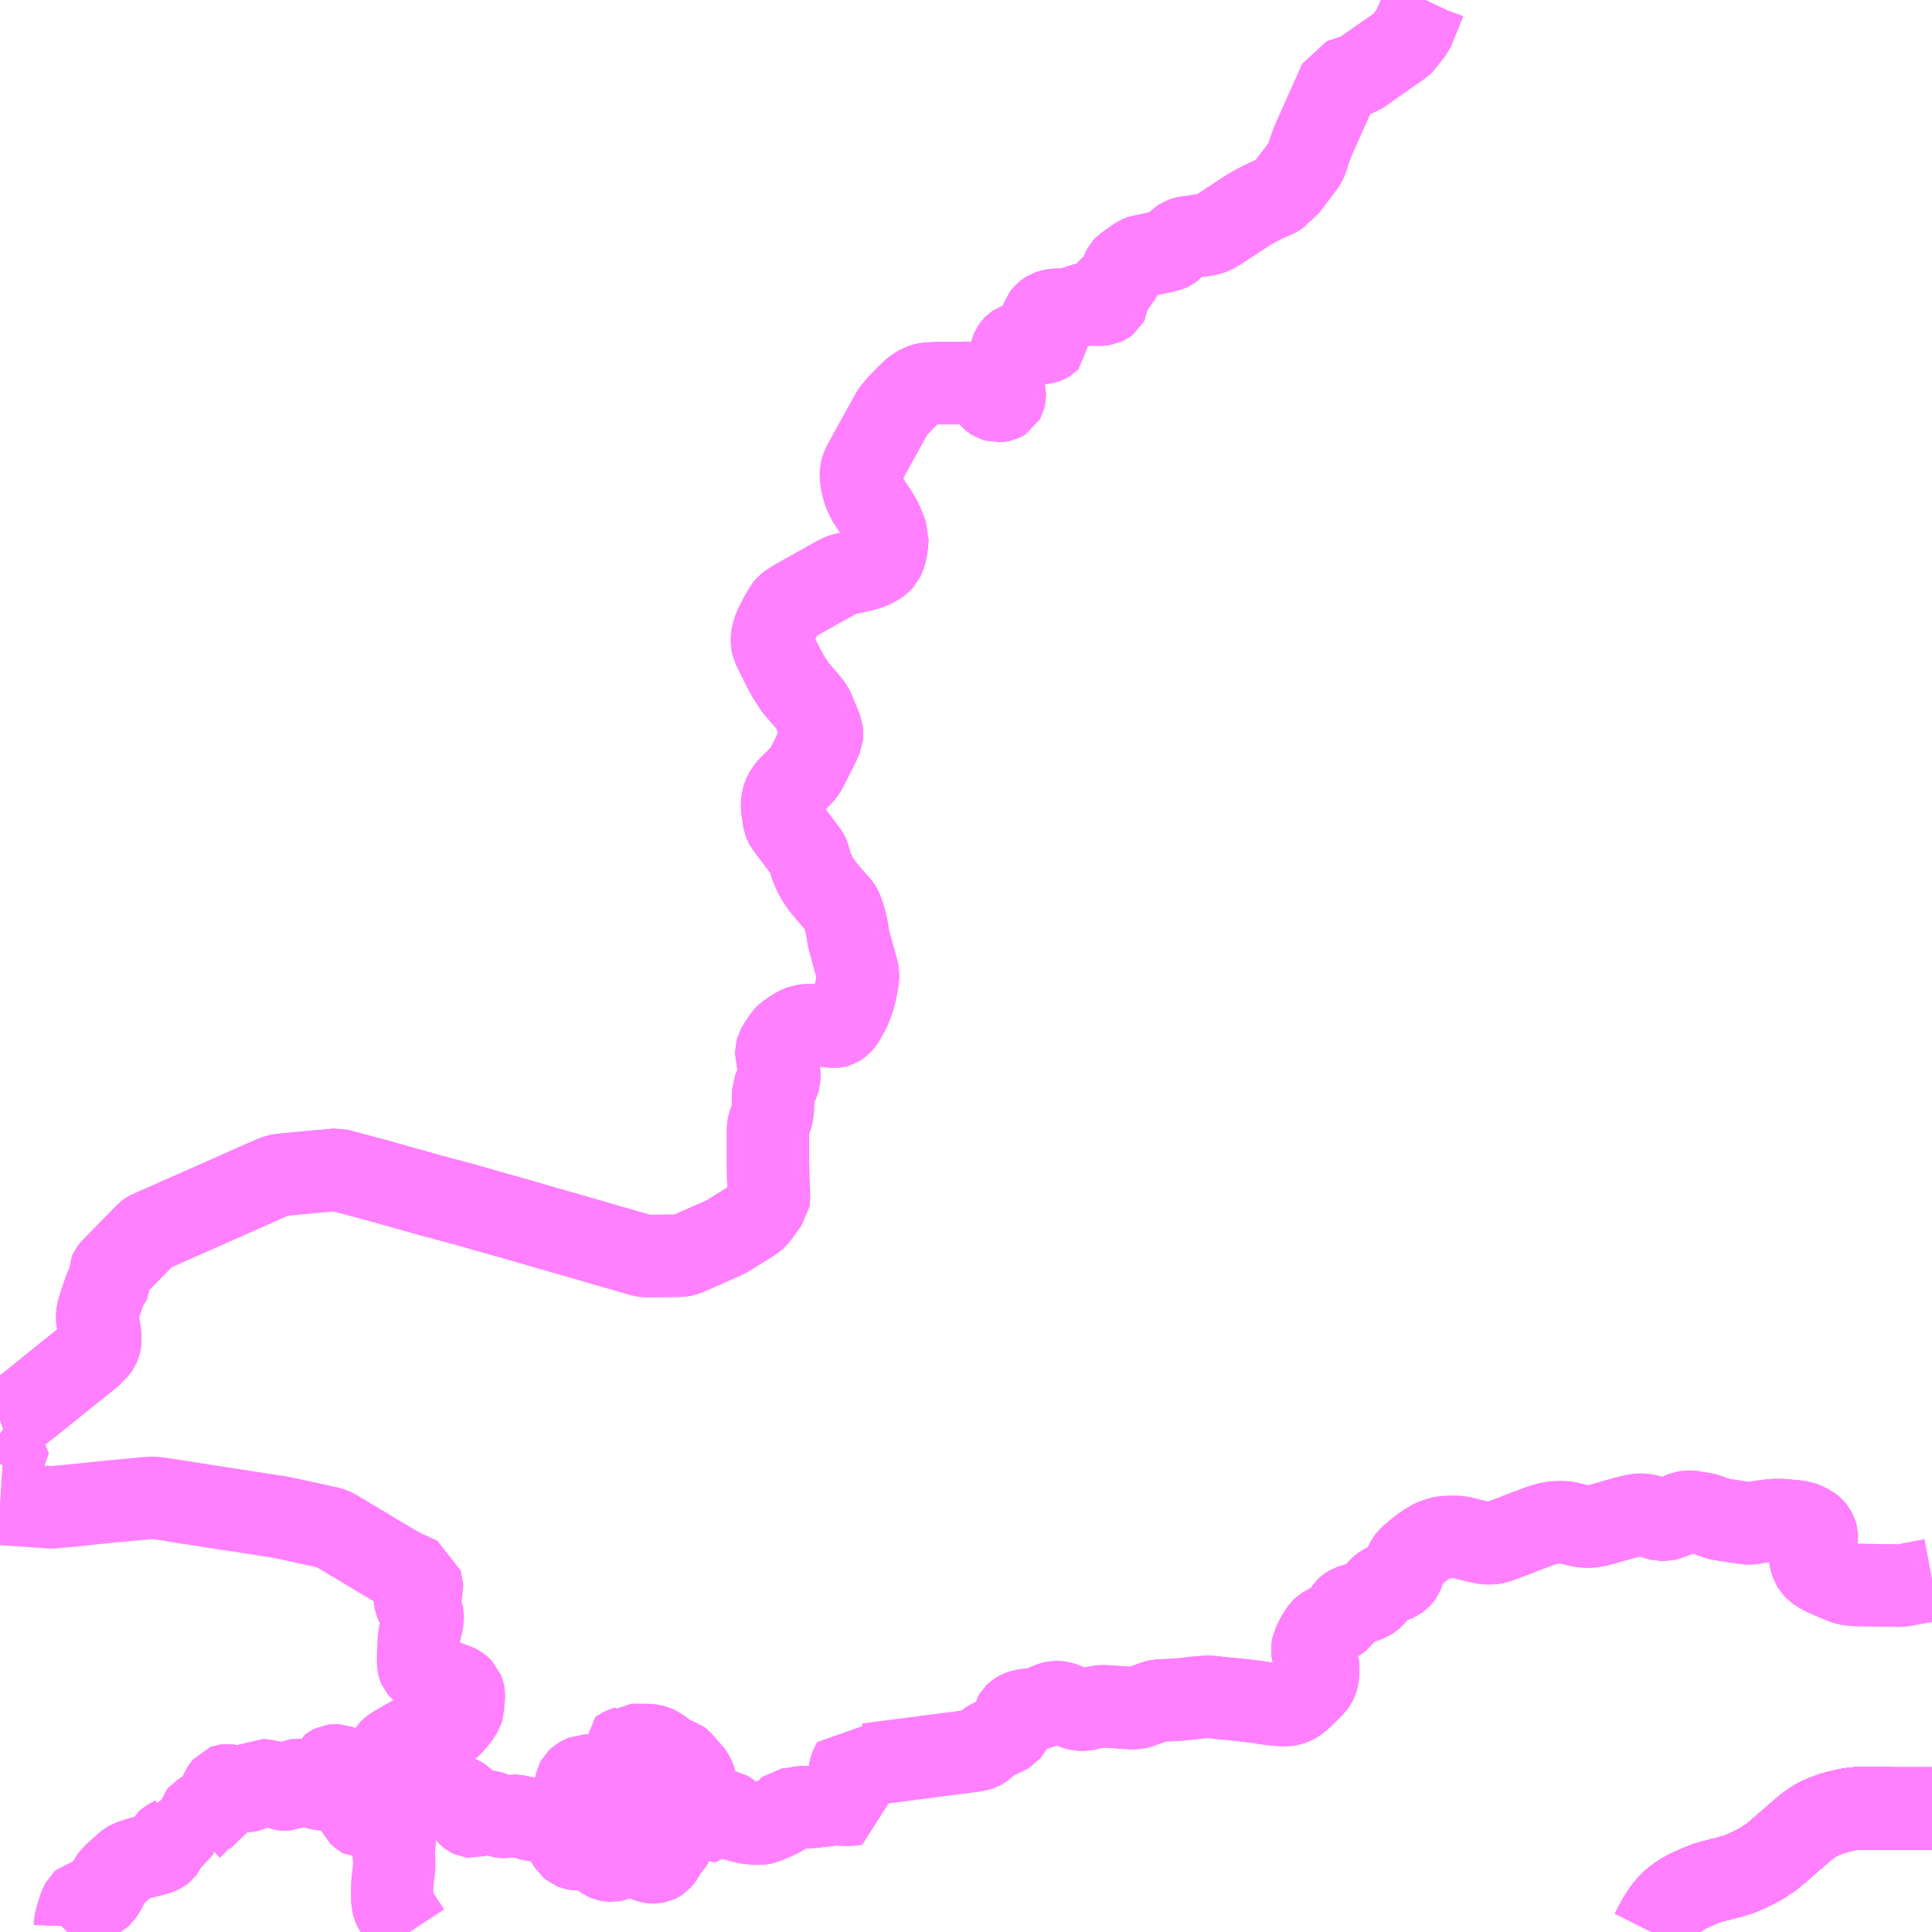 <?xml version="1.0" encoding="UTF-8"?>
<svg  xmlns="http://www.w3.org/2000/svg" xmlns:xlink="http://www.w3.org/1999/xlink" xmlns:go="http://purl.org/svgmap/profile" property="N07_001,N07_002,N07_003,N07_004,N07_005,N07_006,N07_007" viewBox="14203.125 -4394.531 17.578 17.578" go:dataArea="14203.125 -4394.53125 17.578125 17.578125" >
<globalCoordinateSystem srsName="http://purl.org/crs/84" transform="matrix(100.0,0.0,0.0,-100.0,0.0,0.0)" />
<defs>
 <g id="p0" >
  <circle cx="0.0" cy="0.0" r="3" stroke="green" stroke-width="0.75" vector-effect="non-scaling-stroke" />
 </g>
</defs>
<g fill="none" fill-rule="evenodd" stroke="#FF00FF" stroke-width="0.75" opacity="0.5" vector-effect="non-scaling-stroke" stroke-linejoin="bevel" >
<path content="1,JR北海道バス（株）,流氷もんべつ号,4.2,4.2,4.2," xlink:title="1" d="M14218.155,-4376.953L14218.172,-4376.987L14218.218,-4377.071L14218.27,-4377.153L14218.312,-4377.202L14218.364,-4377.25L14218.425,-4377.293L14218.482,-4377.325L14218.554,-4377.357L14218.619,-4377.385L14218.649,-4377.396L14218.695,-4377.41L14218.86,-4377.453L14218.944,-4377.477L14219.044,-4377.52L14219.153,-4377.577L14219.241,-4377.635L14219.33,-4377.71L14219.413,-4377.783L14219.523,-4377.878L14219.564,-4377.913L14219.628,-4377.958L14219.676,-4377.984L14219.706,-4377.998L14219.735,-4378.01L14219.796,-4378.032L14219.861,-4378.05L14219.869,-4378.051L14219.923,-4378.064L14219.955,-4378.07L14219.997,-4378.076L14220.028,-4378.078L14220.393,-4378.076L14220.403,-4378.076L14220.434,-4378.076L14220.703,-4378.076"/>
<path content="1,JR北海道バス（株）,深名線,11.7,9.5,9.5," xlink:title="1" d="M14206.852,-4376.953L14206.812,-4377.014L14206.75,-4377.111L14206.726,-4377.147L14206.711,-4377.173L14206.703,-4377.193L14206.694,-4377.225L14206.693,-4377.288L14206.694,-4377.388L14206.705,-4377.485L14206.712,-4377.553L14206.711,-4377.627L14206.711,-4377.639L14206.704,-4377.669L14206.7,-4377.685L14206.701,-4377.708L14206.703,-4377.717L14206.714,-4377.739L14206.716,-4377.748L14206.715,-4377.789L14206.712,-4377.812L14206.707,-4377.822L14206.698,-4377.83L14206.691,-4377.833L14206.67,-4377.839L14206.653,-4377.844L14206.636,-4377.85L14206.625,-4377.857L14206.616,-4377.874L14206.613,-4377.886L14206.614,-4377.902L14206.622,-4377.915L14206.649,-4377.938L14206.66,-4377.951L14206.668,-4377.967L14206.668,-4377.984L14206.662,-4377.997L14206.649,-4378.014L14206.631,-4378.029L14206.614,-4378.038L14206.604,-4378.041L14206.589,-4378.042L14206.573,-4378.04L14206.553,-4378.036L14206.528,-4378.028L14206.513,-4378.02L14206.481,-4378.005L14206.462,-4377.997L14206.449,-4377.994L14206.434,-4377.993L14206.427,-4377.997L14206.396,-4378.02L14206.384,-4378.031L14206.381,-4378.038L14206.381,-4378.049L14206.388,-4378.064L14206.406,-4378.087L14206.415,-4378.105L14206.417,-4378.126L14206.425,-4378.147L14206.434,-4378.161L14206.444,-4378.171L14206.465,-4378.182L14206.498,-4378.194L14206.507,-4378.201L14206.51,-4378.208L14206.509,-4378.216L14206.5,-4378.229L14206.492,-4378.238L14206.479,-4378.245L14206.464,-4378.248L14206.417,-4378.251L14206.374,-4378.257L14206.362,-4378.261L14206.357,-4378.264L14206.348,-4378.273L14206.345,-4378.282L14206.347,-4378.293L14206.354,-4378.309L14206.362,-4378.319L14206.381,-4378.336L14206.424,-4378.368L14206.473,-4378.406L14206.491,-4378.415L14206.503,-4378.418L14206.551,-4378.432L14206.563,-4378.435L14206.579,-4378.441L14206.586,-4378.446L14206.594,-4378.458L14206.605,-4378.481L14206.646,-4378.565L14206.657,-4378.584L14206.666,-4378.598L14206.678,-4378.61L14206.692,-4378.622L14206.718,-4378.639L14206.835,-4378.706L14206.886,-4378.735L14206.928,-4378.751L14206.959,-4378.761L14206.985,-4378.767L14207.016,-4378.771L14207.089,-4378.777L14207.117,-4378.779L14207.152,-4378.786L14207.17,-4378.792L14207.19,-4378.801L14207.213,-4378.818L14207.242,-4378.846L14207.254,-4378.86L14207.271,-4378.879L14207.293,-4378.907L14207.315,-4378.94L14207.332,-4378.969L14207.338,-4378.988L14207.339,-4379.04L14207.346,-4379.082L14207.346,-4379.113L14207.342,-4379.135L14207.333,-4379.159L14207.324,-4379.168L14207.312,-4379.178L14207.304,-4379.185L14207.297,-4379.19L14207.269,-4379.203L14207.192,-4379.231L14207.14,-4379.253L14207.034,-4379.292L14207.003,-4379.307L14206.972,-4379.325L14206.955,-4379.338L14206.938,-4379.358L14206.933,-4379.37L14206.929,-4379.388L14206.929,-4379.463L14206.936,-4379.614L14206.94,-4379.649L14206.971,-4379.794L14206.971,-4379.831L14206.968,-4379.845L14206.958,-4379.862L14206.931,-4379.9L14206.92,-4379.919L14206.902,-4379.965L14206.9,-4379.975L14206.899,-4379.985L14206.9,-4379.991L14206.902,-4379.996L14206.905,-4379.999L14206.949,-4380.036L14206.964,-4380.05L14206.968,-4380.062L14206.966,-4380.079L14206.949,-4380.172L14206.795,-4380.242L14206.74,-4380.271L14206.541,-4380.389L14206.482,-4380.425L14206.301,-4380.533L14206.203,-4380.592L14206.158,-4380.617L14206.145,-4380.623L14206.114,-4380.632L14205.744,-4380.713L14205.657,-4380.73L14204.932,-4380.842L14204.91,-4380.845L14204.66,-4380.885L14204.596,-4380.895L14204.531,-4380.902L14204.49,-4380.902L14204.449,-4380.899L14204.126,-4380.869L14203.781,-4380.833L14203.693,-4380.825L14203.669,-4380.823L14203.605,-4380.817L14203.589,-4380.817L14203.566,-4380.818L14203.472,-4380.825L14203.37,-4380.832L14203.125,-4380.848M14203.125,-4381.213L14203.135,-4381.228L14203.168,-4381.302L14203.216,-4381.435L14203.178,-4381.453L14203.125,-4381.487M14203.125,-4381.61L14203.142,-4381.616L14203.3,-4381.682L14203.312,-4381.689L14203.384,-4381.744L14203.393,-4381.751L14203.454,-4381.8L14203.779,-4382.062L14203.904,-4382.162L14203.962,-4382.211L14204.01,-4382.26L14204.02,-4382.274L14204.032,-4382.302L14204.036,-4382.319L14204.038,-4382.34L14204.036,-4382.388L14204.029,-4382.437L14204.012,-4382.511L14204.009,-4382.544L14204.011,-4382.573L14204.014,-4382.594L14204.028,-4382.646L14204.082,-4382.804L14204.091,-4382.824L14204.121,-4382.869L14204.129,-4382.885L14204.129,-4382.899L14204.121,-4382.921L14204.121,-4382.935L14204.121,-4382.949L14204.128,-4382.964L14204.149,-4382.99L14204.437,-4383.283L14204.461,-4383.307L14204.472,-4383.316L14204.482,-4383.322L14205.048,-4383.572L14205.613,-4383.823L14205.654,-4383.836L14205.693,-4383.843L14205.979,-4383.87L14206.195,-4383.889L14206.556,-4383.792L14206.891,-4383.698L14207.025,-4383.66L14207.354,-4383.572L14207.574,-4383.509L14207.815,-4383.441L14207.916,-4383.412L14208.384,-4383.277L14208.865,-4383.138L14208.923,-4383.122L14208.976,-4383.106L14209.004,-4383.103L14209.307,-4383.106L14209.327,-4383.108L14209.351,-4383.112L14209.38,-4383.123L14209.639,-4383.237L14209.719,-4383.273L14209.74,-4383.284L14209.8,-4383.321L14209.956,-4383.418L14209.994,-4383.444L14210.003,-4383.452L14210.026,-4383.481L14210.091,-4383.572L14210.119,-4383.608L14210.12,-4383.615L14210.12,-4383.682L14210.115,-4383.8L14210.112,-4383.958L14210.112,-4384.265L14210.121,-4384.304L14210.141,-4384.36L14210.153,-4384.41L14210.158,-4384.458L14210.158,-4384.533L14210.159,-4384.602L14210.17,-4384.627L14210.18,-4384.644L14210.204,-4384.684L14210.21,-4384.696L14210.215,-4384.713L14210.216,-4384.746L14210.198,-4384.907L14210.189,-4384.936L14210.189,-4384.964L14210.196,-4384.99L14210.221,-4385.033L14210.266,-4385.098L14210.28,-4385.113L14210.332,-4385.15L14210.391,-4385.184L14210.427,-4385.198L14210.468,-4385.203L14210.519,-4385.203L14210.596,-4385.202L14210.638,-4385.198L14210.688,-4385.192L14210.713,-4385.19L14210.734,-4385.192L14210.744,-4385.195L14210.754,-4385.201L14210.765,-4385.21L14210.774,-4385.218L14210.784,-4385.228L14210.796,-4385.244L14210.81,-4385.266L14210.835,-4385.312L14210.855,-4385.35L14210.873,-4385.392L14210.895,-4385.457L14210.908,-4385.504L14210.918,-4385.555L14210.918,-4385.562L14210.923,-4385.584L14210.931,-4385.633L14210.932,-4385.672L14210.927,-4385.696L14210.858,-4385.943L14210.852,-4385.968L14210.841,-4386.014L14210.834,-4386.067L14210.817,-4386.148L14210.792,-4386.229L14210.78,-4386.258L14210.77,-4386.277L14210.756,-4386.295L14210.703,-4386.354L14210.652,-4386.414L14210.612,-4386.463L14210.583,-4386.503L14210.558,-4386.542L14210.537,-4386.582L14210.511,-4386.638L14210.496,-4386.682L14210.492,-4386.703L14210.487,-4386.732L14210.481,-4386.745L14210.47,-4386.765L14210.449,-4386.794L14210.305,-4386.984L14210.276,-4387.024L14210.266,-4387.042L14210.26,-4387.057L14210.251,-4387.114L14210.242,-4387.175L14210.241,-4387.221L14210.247,-4387.262L14210.256,-4387.291L14210.279,-4387.336L14210.31,-4387.372L14210.405,-4387.466L14210.433,-4387.496L14210.46,-4387.536L14210.471,-4387.558L14210.566,-4387.747L14210.603,-4387.829L14210.605,-4387.853L14210.6,-4387.887L14210.581,-4387.936L14210.521,-4388.081L14210.502,-4388.111L14210.462,-4388.16L14210.366,-4388.271L14210.355,-4388.286L14210.292,-4388.384L14210.237,-4388.489L14210.194,-4388.576L14210.156,-4388.653L14210.149,-4388.688L14210.149,-4388.722L14210.152,-4388.746L14210.164,-4388.793L14210.174,-4388.82L14210.195,-4388.861L14210.226,-4388.922L14210.27,-4388.998L14210.288,-4389.02L14210.303,-4389.031L14210.36,-4389.067L14210.454,-4389.12L14210.746,-4389.283L14210.773,-4389.296L14210.796,-4389.305L14210.83,-4389.313L14210.924,-4389.332L14210.994,-4389.349L14211.029,-4389.359L14211.07,-4389.377L14211.108,-4389.398L14211.135,-4389.417L14211.156,-4389.439L14211.168,-4389.465L14211.186,-4389.52L14211.195,-4389.589L14211.2,-4389.647L14211.183,-4389.689L14211.15,-4389.776L14211.106,-4389.854L14211.029,-4389.97L14211.007,-4390.011L14210.987,-4390.059L14210.973,-4390.11L14210.964,-4390.153L14210.958,-4390.198L14210.959,-4390.235L14210.967,-4390.266L14210.979,-4390.298L14211.154,-4390.615L14211.241,-4390.772L14211.272,-4390.814L14211.323,-4390.87L14211.373,-4390.921L14211.43,-4390.976L14211.454,-4390.996L14211.491,-4391.018L14211.529,-4391.033L14211.561,-4391.04L14211.602,-4391.043L14211.676,-4391.045L14211.953,-4391.045L14211.988,-4391.04L14212.02,-4391.028L14212.044,-4391.012L14212.079,-4390.983L14212.12,-4390.938L14212.147,-4390.907L14212.156,-4390.9L14212.174,-4390.889L14212.198,-4390.882L14212.221,-4390.884L14212.236,-4390.887L14212.249,-4390.893L14212.257,-4390.898L14212.262,-4390.907L14212.266,-4390.924L14212.266,-4390.952L14212.257,-4390.994L14212.248,-4391.028L14212.248,-4391.054L14212.267,-4391.123L14212.279,-4391.168L14212.309,-4391.273L14212.33,-4391.343L14212.337,-4391.36L14212.347,-4391.375L14212.358,-4391.386L14212.367,-4391.392L14212.385,-4391.399L14212.409,-4391.405L14212.434,-4391.412L14212.447,-4391.415L14212.473,-4391.419L14212.504,-4391.419L14212.524,-4391.416L14212.566,-4391.412L14212.615,-4391.411L14212.633,-4391.414L14212.649,-4391.42L14212.661,-4391.427L14212.671,-4391.437L14212.671,-4391.455L14212.665,-4391.471L14212.651,-4391.495L14212.641,-4391.507L14212.617,-4391.547L14212.605,-4391.574L14212.6,-4391.593L14212.6,-4391.624L14212.605,-4391.641L14212.63,-4391.672L14212.647,-4391.686L14212.665,-4391.697L14212.688,-4391.705L14212.704,-4391.709L14212.728,-4391.712L14212.784,-4391.713L14212.818,-4391.715L14212.844,-4391.719L14212.873,-4391.725L14212.903,-4391.734L14212.957,-4391.752L14212.991,-4391.763L14213.009,-4391.766L14213.042,-4391.766L14213.063,-4391.763L14213.091,-4391.76L14213.15,-4391.76L14213.167,-4391.762L14213.188,-4391.772L14213.201,-4391.782L14213.208,-4391.795L14213.209,-4391.817L14213.204,-4391.841L14213.203,-4391.873L14213.207,-4391.89L14213.22,-4391.904L14213.273,-4391.949L14213.3,-4391.976L14213.315,-4392.008L14213.339,-4392.074L14213.349,-4392.092L14213.363,-4392.107L14213.48,-4392.19L14213.493,-4392.195L14213.508,-4392.2L14213.546,-4392.208L14213.611,-4392.221L14213.674,-4392.234L14213.762,-4392.255L14213.775,-4392.261L14213.79,-4392.272L14213.824,-4392.308L14213.831,-4392.317L14213.858,-4392.344L14213.88,-4392.359L14213.9,-4392.366L14213.93,-4392.373L14213.961,-4392.376L14214.035,-4392.387L14214.073,-4392.391L14214.122,-4392.4L14214.154,-4392.411L14214.182,-4392.425L14214.225,-4392.451L14214.32,-4392.514L14214.323,-4392.515L14214.452,-4392.6L14214.509,-4392.636L14214.576,-4392.672L14214.594,-4392.681L14214.606,-4392.688L14214.634,-4392.701L14214.683,-4392.724L14214.706,-4392.733L14214.728,-4392.743L14214.754,-4392.758L14214.779,-4392.776L14214.791,-4392.797L14214.831,-4392.825L14214.856,-4392.859L14214.873,-4392.881L14214.983,-4393.026L14215.003,-4393.057L14215.012,-4393.077L14215.018,-4393.093L14215.035,-4393.15L14215.052,-4393.198L14215.067,-4393.239L14215.079,-4393.266L14215.133,-4393.387L14215.165,-4393.458L14215.166,-4393.463L14215.183,-4393.5L14215.265,-4393.682L14215.28,-4393.715L14215.317,-4393.8L14215.376,-4393.82L14215.393,-4393.825L14215.485,-4393.856L14215.497,-4393.86L14215.512,-4393.87L14215.533,-4393.886L14215.776,-4394.056L14215.878,-4394.127L14215.885,-4394.134L14215.906,-4394.161L14215.978,-4394.252L14215.992,-4394.283L14216.004,-4394.315L14216.021,-4394.355L14216.026,-4394.366L14216.057,-4394.444L14216.065,-4394.462L14216.067,-4394.468L14216.069,-4394.471L14216.085,-4394.514L14216.093,-4394.531"/>
<path content="1,JR北海道バス（株）,高速あさひかわ号,4.5,4.5,4.5," xlink:title="1" d="M14218.155,-4376.953L14218.172,-4376.987L14218.218,-4377.071L14218.27,-4377.153L14218.312,-4377.202L14218.364,-4377.25L14218.425,-4377.293L14218.482,-4377.325L14218.554,-4377.357L14218.619,-4377.385L14218.649,-4377.396L14218.695,-4377.41L14218.86,-4377.453L14218.944,-4377.477L14219.044,-4377.52L14219.153,-4377.577L14219.241,-4377.635L14219.33,-4377.71L14219.413,-4377.783L14219.523,-4377.878L14219.564,-4377.913L14219.628,-4377.958L14219.676,-4377.984L14219.706,-4377.998L14219.735,-4378.01L14219.796,-4378.032L14219.861,-4378.05L14219.869,-4378.051L14219.923,-4378.064L14219.955,-4378.07L14219.997,-4378.076L14220.028,-4378.078L14220.393,-4378.076L14220.403,-4378.076L14220.434,-4378.076L14220.703,-4378.076"/>
<path content="1,北海道中央バス（株）,イーグルライナー,2.0,2.0,2.0," xlink:title="1" d="M14218.155,-4376.953L14218.172,-4376.987L14218.218,-4377.071L14218.27,-4377.153L14218.312,-4377.202L14218.364,-4377.25L14218.425,-4377.293L14218.482,-4377.325L14218.554,-4377.357L14218.619,-4377.385L14218.649,-4377.396L14218.695,-4377.41L14218.86,-4377.453L14218.944,-4377.477L14219.044,-4377.52L14219.153,-4377.577L14219.241,-4377.635L14219.33,-4377.71L14219.413,-4377.783L14219.523,-4377.878L14219.564,-4377.913L14219.628,-4377.958L14219.676,-4377.984L14219.706,-4377.998L14219.735,-4378.01L14219.796,-4378.032L14219.861,-4378.05L14219.869,-4378.051L14219.923,-4378.064L14219.955,-4378.07L14219.997,-4378.076L14220.028,-4378.078L14220.393,-4378.076L14220.403,-4378.076L14220.434,-4378.076L14220.703,-4378.076"/>
<path content="1,北海道中央バス（株）,ドリーミントオホーツク号,10.0,10.0,10.0," xlink:title="1" d="M14218.155,-4376.953L14218.172,-4376.987L14218.218,-4377.071L14218.27,-4377.153L14218.312,-4377.202L14218.364,-4377.25L14218.425,-4377.293L14218.482,-4377.325L14218.554,-4377.357L14218.619,-4377.385L14218.649,-4377.396L14218.695,-4377.41L14218.86,-4377.453L14218.944,-4377.477L14219.044,-4377.52L14219.153,-4377.577L14219.241,-4377.635L14219.33,-4377.71L14219.413,-4377.783L14219.523,-4377.878L14219.564,-4377.913L14219.628,-4377.958L14219.676,-4377.984L14219.706,-4377.998L14219.735,-4378.01L14219.796,-4378.032L14219.861,-4378.05L14219.869,-4378.051L14219.923,-4378.064L14219.955,-4378.07L14219.997,-4378.076L14220.028,-4378.078L14220.393,-4378.076L14220.403,-4378.076L14220.434,-4378.076L14220.703,-4378.076"/>
<path content="1,北海道中央バス（株）,高速あさひかわ号,37.0,37.0,37.0," xlink:title="1" d="M14218.155,-4376.953L14218.172,-4376.987L14218.218,-4377.071L14218.27,-4377.153L14218.312,-4377.202L14218.364,-4377.25L14218.425,-4377.293L14218.482,-4377.325L14218.554,-4377.357L14218.619,-4377.385L14218.649,-4377.396L14218.695,-4377.41L14218.86,-4377.453L14218.944,-4377.477L14219.044,-4377.52L14219.153,-4377.577L14219.241,-4377.635L14219.33,-4377.71L14219.413,-4377.783L14219.523,-4377.878L14219.564,-4377.913L14219.628,-4377.958L14219.676,-4377.984L14219.706,-4377.998L14219.735,-4378.01L14219.796,-4378.032L14219.861,-4378.05L14219.869,-4378.051L14219.923,-4378.064L14219.955,-4378.07L14219.997,-4378.076L14220.028,-4378.078L14220.393,-4378.076L14220.403,-4378.076L14220.434,-4378.076L14220.703,-4378.076"/>
<path content="1,北海道中央バス（株）,高速えんがる号,4.0,4.0,4.0," xlink:title="1" d="M14220.703,-4378.076L14220.434,-4378.076L14220.403,-4378.076L14220.393,-4378.076L14220.028,-4378.078L14219.997,-4378.076L14219.955,-4378.07L14219.923,-4378.064L14219.869,-4378.051L14219.861,-4378.05L14219.796,-4378.032L14219.735,-4378.01L14219.706,-4377.998L14219.676,-4377.984L14219.628,-4377.958L14219.564,-4377.913L14219.523,-4377.878L14219.413,-4377.783L14219.33,-4377.71L14219.241,-4377.635L14219.153,-4377.577L14219.044,-4377.52L14218.944,-4377.477L14218.86,-4377.453L14218.695,-4377.41L14218.649,-4377.396L14218.619,-4377.385L14218.554,-4377.357L14218.482,-4377.325L14218.425,-4377.293L14218.364,-4377.25L14218.312,-4377.202L14218.27,-4377.153L14218.218,-4377.071L14218.172,-4376.987L14218.155,-4376.953"/>
<path content="1,北海道中央バス（株）,高速なよろ号,4.0,5.0,5.0," xlink:title="1" d="M14218.155,-4376.953L14218.172,-4376.987L14218.218,-4377.071L14218.27,-4377.153L14218.312,-4377.202L14218.364,-4377.25L14218.425,-4377.293L14218.482,-4377.325L14218.554,-4377.357L14218.619,-4377.385L14218.649,-4377.396L14218.695,-4377.41L14218.86,-4377.453L14218.944,-4377.477L14219.044,-4377.52L14219.153,-4377.577L14219.241,-4377.635L14219.33,-4377.71L14219.413,-4377.783L14219.523,-4377.878L14219.564,-4377.913L14219.628,-4377.958L14219.676,-4377.984L14219.706,-4377.998L14219.735,-4378.01L14219.796,-4378.032L14219.861,-4378.05L14219.869,-4378.051L14219.923,-4378.064L14219.955,-4378.07L14219.997,-4378.076L14220.028,-4378.078L14220.393,-4378.076L14220.403,-4378.076L14220.434,-4378.076L14220.703,-4378.076"/>
<path content="1,北海道北見バス（株）,えんがる号,3.5,3.5,3.5," xlink:title="1" d="M14220.703,-4378.076L14220.434,-4378.076L14220.403,-4378.076L14220.393,-4378.076L14220.028,-4378.078L14219.997,-4378.076L14219.955,-4378.07L14219.923,-4378.064L14219.869,-4378.051L14219.861,-4378.05L14219.796,-4378.032L14219.735,-4378.01L14219.706,-4377.998L14219.676,-4377.984L14219.628,-4377.958L14219.564,-4377.913L14219.523,-4377.878L14219.413,-4377.783L14219.33,-4377.71L14219.241,-4377.635L14219.153,-4377.577L14219.044,-4377.52L14218.944,-4377.477L14218.86,-4377.453L14218.695,-4377.41L14218.649,-4377.396L14218.619,-4377.385L14218.554,-4377.357L14218.482,-4377.325L14218.425,-4377.293L14218.364,-4377.25L14218.312,-4377.202L14218.27,-4377.153L14218.218,-4377.071L14218.172,-4376.987L14218.155,-4376.953"/>
<path content="1,北海道北見バス（株）,ドリーミントオホーツク号,5.0,5.0,5.0," xlink:title="1" d="M14218.155,-4376.953L14218.172,-4376.987L14218.218,-4377.071L14218.27,-4377.153L14218.312,-4377.202L14218.364,-4377.25L14218.425,-4377.293L14218.482,-4377.325L14218.554,-4377.357L14218.619,-4377.385L14218.649,-4377.396L14218.695,-4377.41L14218.86,-4377.453L14218.944,-4377.477L14219.044,-4377.52L14219.153,-4377.577L14219.241,-4377.635L14219.33,-4377.71L14219.413,-4377.783L14219.523,-4377.878L14219.564,-4377.913L14219.628,-4377.958L14219.676,-4377.984L14219.706,-4377.998L14219.735,-4378.01L14219.796,-4378.032L14219.861,-4378.05L14219.869,-4378.051L14219.923,-4378.064L14219.955,-4378.07L14219.997,-4378.076L14220.028,-4378.078L14220.393,-4378.076L14220.403,-4378.076L14220.434,-4378.076L14220.703,-4378.076"/>
<path content="1,北海道北見バス（株）,高速えんがる号,3.0,3.0,3.0," xlink:title="1" d="M14218.155,-4376.953L14218.172,-4376.987L14218.218,-4377.071L14218.27,-4377.153L14218.312,-4377.202L14218.364,-4377.25L14218.425,-4377.293L14218.482,-4377.325L14218.554,-4377.357L14218.619,-4377.385L14218.649,-4377.396L14218.695,-4377.41L14218.86,-4377.453L14218.944,-4377.477L14219.044,-4377.52L14219.153,-4377.577L14219.241,-4377.635L14219.33,-4377.71L14219.413,-4377.783L14219.523,-4377.878L14219.564,-4377.913L14219.628,-4377.958L14219.676,-4377.984L14219.706,-4377.998L14219.735,-4378.01L14219.796,-4378.032L14219.861,-4378.05L14219.869,-4378.051L14219.923,-4378.064L14219.955,-4378.07L14219.997,-4378.076L14220.028,-4378.078L14220.393,-4378.076L14220.403,-4378.076L14220.434,-4378.076L14220.703,-4378.076"/>
<path content="1,北紋バス（株）,流氷もんべつ号,2.1,2.1,2.1," xlink:title="1" d="M14218.155,-4376.953L14218.172,-4376.987L14218.218,-4377.071L14218.27,-4377.153L14218.312,-4377.202L14218.364,-4377.25L14218.425,-4377.293L14218.482,-4377.325L14218.554,-4377.357L14218.619,-4377.385L14218.649,-4377.396L14218.695,-4377.41L14218.86,-4377.453L14218.944,-4377.477L14219.044,-4377.52L14219.153,-4377.577L14219.241,-4377.635L14219.33,-4377.71L14219.413,-4377.783L14219.523,-4377.878L14219.564,-4377.913L14219.628,-4377.958L14219.676,-4377.984L14219.706,-4377.998L14219.735,-4378.01L14219.796,-4378.032L14219.861,-4378.05L14219.869,-4378.051L14219.923,-4378.064L14219.955,-4378.07L14219.997,-4378.076L14220.028,-4378.078L14220.393,-4378.076L14220.403,-4378.076L14220.434,-4378.076L14220.703,-4378.076"/>
<path content="1,宗谷バス（株）,特急えさし号,2.0,2.0,2.0," xlink:title="1" d="M14220.703,-4378.076L14220.434,-4378.076L14220.403,-4378.076L14220.393,-4378.076L14220.028,-4378.078L14219.997,-4378.076L14219.955,-4378.07L14219.923,-4378.064L14219.869,-4378.051L14219.861,-4378.05L14219.796,-4378.032L14219.735,-4378.01L14219.706,-4377.998L14219.676,-4377.984L14219.628,-4377.958L14219.564,-4377.913L14219.523,-4377.878L14219.413,-4377.783L14219.33,-4377.71L14219.241,-4377.635L14219.153,-4377.577L14219.044,-4377.52L14218.944,-4377.477L14218.86,-4377.453L14218.695,-4377.41L14218.649,-4377.396L14218.619,-4377.385L14218.554,-4377.357L14218.482,-4377.325L14218.425,-4377.293L14218.364,-4377.25L14218.312,-4377.202L14218.27,-4377.153L14218.218,-4377.071L14218.172,-4376.987L14218.155,-4376.953"/>
<path content="1,宗谷バス（株）,特急はまなす号,2.3,2.3,2.3," xlink:title="1" d="M14220.703,-4378.076L14220.434,-4378.076L14220.403,-4378.076L14220.393,-4378.076L14220.028,-4378.078L14219.997,-4378.076L14219.955,-4378.07L14219.923,-4378.064L14219.869,-4378.051L14219.861,-4378.05L14219.796,-4378.032L14219.735,-4378.01L14219.706,-4377.998L14219.676,-4377.984L14219.628,-4377.958L14219.564,-4377.913L14219.523,-4377.878L14219.413,-4377.783L14219.33,-4377.71L14219.241,-4377.635L14219.153,-4377.577L14219.044,-4377.52L14218.944,-4377.477L14218.86,-4377.453L14218.695,-4377.41L14218.649,-4377.396L14218.619,-4377.385L14218.554,-4377.357L14218.482,-4377.325L14218.425,-4377.293L14218.364,-4377.25L14218.312,-4377.202L14218.27,-4377.153L14218.218,-4377.071L14218.172,-4376.987L14218.155,-4376.953"/>
<path content="1,宗谷バス（株）,都市間バス,3.0,3.0,3.0," xlink:title="1" d="M14218.155,-4376.953L14218.172,-4376.987L14218.218,-4377.071L14218.27,-4377.153L14218.312,-4377.202L14218.364,-4377.25L14218.425,-4377.293L14218.482,-4377.325L14218.554,-4377.357L14218.619,-4377.385L14218.649,-4377.396L14218.695,-4377.41L14218.86,-4377.453L14218.944,-4377.477L14219.044,-4377.52L14219.153,-4377.577L14219.241,-4377.635L14219.33,-4377.71L14219.413,-4377.783L14219.523,-4377.878L14219.564,-4377.913L14219.628,-4377.958L14219.676,-4377.984L14219.706,-4377.998L14219.735,-4378.01L14219.796,-4378.032L14219.861,-4378.05L14219.869,-4378.051L14219.923,-4378.064L14219.955,-4378.07L14219.997,-4378.076L14220.028,-4378.078L14220.393,-4378.076L14220.403,-4378.076L14220.434,-4378.076L14220.703,-4378.076"/>
<path content="1,宗谷バス（株）,鬼志別～音威子府～旭川・札幌,1.0,1.0,1.0," xlink:title="1" d="M14218.155,-4376.953L14218.172,-4376.987L14218.218,-4377.071L14218.27,-4377.153L14218.312,-4377.202L14218.364,-4377.25L14218.425,-4377.293L14218.482,-4377.325L14218.554,-4377.357L14218.619,-4377.385L14218.649,-4377.396L14218.695,-4377.41L14218.86,-4377.453L14218.944,-4377.477L14219.044,-4377.52L14219.153,-4377.577L14219.241,-4377.635L14219.33,-4377.71L14219.413,-4377.783L14219.523,-4377.878L14219.564,-4377.913L14219.628,-4377.958L14219.676,-4377.984L14219.706,-4377.998L14219.735,-4378.01L14219.796,-4378.032L14219.861,-4378.05L14219.869,-4378.051L14219.923,-4378.064L14219.955,-4378.07L14219.997,-4378.076L14220.028,-4378.078L14220.393,-4378.076L14220.403,-4378.076L14220.434,-4378.076L14220.703,-4378.076"/>
<path content="1,斜里バス（株）,高速バス　イーグルライナー,2.0,2.0,2.0," xlink:title="1" d="M14220.703,-4378.076L14220.434,-4378.076L14220.403,-4378.076L14220.393,-4378.076L14220.028,-4378.078L14219.997,-4378.076L14219.955,-4378.07L14219.923,-4378.064L14219.869,-4378.051L14219.861,-4378.05L14219.796,-4378.032L14219.735,-4378.01L14219.706,-4377.998L14219.676,-4377.984L14219.628,-4377.958L14219.564,-4377.913L14219.523,-4377.878L14219.413,-4377.783L14219.33,-4377.71L14219.241,-4377.635L14219.153,-4377.577L14219.044,-4377.52L14218.944,-4377.477L14218.86,-4377.453L14218.695,-4377.41L14218.649,-4377.396L14218.619,-4377.385L14218.554,-4377.357L14218.482,-4377.325L14218.425,-4377.293L14218.364,-4377.25L14218.312,-4377.202L14218.27,-4377.153L14218.218,-4377.071L14218.172,-4376.987L14218.155,-4376.953"/>
<path content="1,空知中央バス,多度志線・深川市内線,12.4,9.5,9.5," xlink:title="1" d="M14203.125,-4381.213L14203.135,-4381.228L14203.168,-4381.302L14203.216,-4381.435L14203.178,-4381.453"/>
<path content="1,網走バス（株）,ドリーミントオホーツク号,10.0,10.0,10.0," xlink:title="1" d="M14218.155,-4376.953L14218.172,-4376.987L14218.218,-4377.071L14218.27,-4377.153L14218.312,-4377.202L14218.364,-4377.25L14218.425,-4377.293L14218.482,-4377.325L14218.554,-4377.357L14218.619,-4377.385L14218.649,-4377.396L14218.695,-4377.41L14218.86,-4377.453L14218.944,-4377.477L14219.044,-4377.52L14219.153,-4377.577L14219.241,-4377.635L14219.33,-4377.71L14219.413,-4377.783L14219.523,-4377.878L14219.564,-4377.913L14219.628,-4377.958L14219.676,-4377.984L14219.706,-4377.998L14219.735,-4378.01L14219.796,-4378.032L14219.861,-4378.05L14219.869,-4378.051L14219.923,-4378.064L14219.955,-4378.07L14219.997,-4378.076L14220.028,-4378.078L14220.393,-4378.076L14220.403,-4378.076L14220.434,-4378.076L14220.703,-4378.076"/>
<path content="1,道北バス（株）,旭川・枝幸線,1.0,1.0,1.0," xlink:title="1" d="M14203.739,-4376.953L14203.739,-4376.953L14203.746,-4376.96L14203.764,-4376.972L14203.795,-4376.983L14203.802,-4376.987L14203.805,-4376.993L14203.807,-4377.003L14203.808,-4377.029L14203.821,-4377.085L14203.83,-4377.115L14203.852,-4377.181L14203.855,-4377.189L14203.859,-4377.197L14203.861,-4377.202L14203.875,-4377.228L14203.884,-4377.236L14203.898,-4377.239L14203.937,-4377.247L14203.989,-4377.258L14204.013,-4377.266L14204.035,-4377.278L14204.048,-4377.29L14204.067,-4377.317L14204.086,-4377.35L14204.087,-4377.354L14204.092,-4377.361L14204.094,-4377.365L14204.126,-4377.427L14204.151,-4377.462L14204.162,-4377.472L14204.185,-4377.493L14204.196,-4377.503L14204.226,-4377.529L14204.272,-4377.571L14204.286,-4377.582L14204.309,-4377.596L14204.367,-4377.616L14204.39,-4377.623L14204.503,-4377.651L14204.561,-4377.667L14204.595,-4377.681L14204.609,-4377.692L14204.617,-4377.703L14204.62,-4377.713L14204.625,-4377.721L14204.634,-4377.761L14204.64,-4377.773L14204.65,-4377.782L14204.689,-4377.804L14204.712,-4377.816L14204.729,-4377.826L14204.731,-4377.83L14204.731,-4377.861L14204.733,-4377.866L14204.772,-4377.868L14204.807,-4377.868L14204.823,-4377.869L14204.837,-4377.868L14204.856,-4377.863L14204.869,-4377.856L14204.878,-4377.848L14204.876,-4377.86L14204.865,-4377.891L14204.866,-4377.9L14204.87,-4377.906L14204.909,-4377.942L14204.917,-4377.953L14204.923,-4377.967L14204.924,-4377.974L14204.929,-4377.986L14204.931,-4377.997L14204.937,-4378.017L14204.942,-4378.023L14204.968,-4378.038L14204.983,-4378.052L14204.995,-4378.058L14205.017,-4378.062L14205.063,-4378.067L14205.094,-4378.069L14205.111,-4378.072L14205.118,-4378.074L14205.12,-4378.08L14205.119,-4378.099L14205.115,-4378.114L14205.111,-4378.168L14205.119,-4378.191L14205.143,-4378.243L14205.159,-4378.269L14205.172,-4378.285L14205.18,-4378.288L14205.189,-4378.289L14205.205,-4378.287L14205.218,-4378.282L14205.229,-4378.276L14205.254,-4378.256L14205.265,-4378.249L14205.281,-4378.244L14205.308,-4378.239L14205.341,-4378.235L14205.372,-4378.235L14205.395,-4378.24L14205.424,-4378.254L14205.431,-4378.258L14205.437,-4378.266L14205.457,-4378.314L14205.462,-4378.323L14205.469,-4378.329L14205.48,-4378.336L14205.537,-4378.33L14205.572,-4378.324L14205.591,-4378.318L14205.61,-4378.31L14205.642,-4378.29L14205.674,-4378.262L14205.684,-4378.256L14205.698,-4378.251L14205.713,-4378.249L14205.73,-4378.25L14205.741,-4378.254L14205.754,-4378.261L14205.761,-4378.269L14205.794,-4378.318L14205.805,-4378.328L14205.82,-4378.334L14205.833,-4378.336L14205.854,-4378.335L14205.868,-4378.331L14205.879,-4378.324L14205.901,-4378.309L14205.915,-4378.301L14205.924,-4378.299L14205.944,-4378.298L14205.955,-4378.296L14205.967,-4378.293L14206.015,-4378.262L14206.027,-4378.257L14206.04,-4378.253L14206.052,-4378.252L14206.065,-4378.253L14206.093,-4378.263L14206.109,-4378.272L14206.12,-4378.28L14206.127,-4378.289L14206.133,-4378.306L14206.133,-4378.33L14206.122,-4378.398L14206.122,-4378.427L14206.126,-4378.44L14206.132,-4378.453L14206.141,-4378.46L14206.153,-4378.466L14206.175,-4378.469L14206.198,-4378.468L14206.211,-4378.463L14206.225,-4378.453L14206.238,-4378.439L14206.26,-4378.409L14206.277,-4378.395L14206.28,-4378.393L14206.289,-4378.391L14206.306,-4378.391L14206.344,-4378.398L14206.368,-4378.405L14206.397,-4378.418L14206.407,-4378.422L14206.428,-4378.426L14206.463,-4378.43L14206.478,-4378.429L14206.49,-4378.424L14206.503,-4378.418L14206.511,-4378.414L14206.526,-4378.412L14206.568,-4378.41L14206.61,-4378.406L14206.67,-4378.402L14206.742,-4378.402L14206.761,-4378.404L14206.788,-4378.404L14206.802,-4378.404L14206.814,-4378.403L14206.824,-4378.397L14206.833,-4378.389L14206.84,-4378.374L14206.85,-4378.34L14206.858,-4378.3L14206.863,-4378.283L14206.876,-4378.261L14206.885,-4378.251L14206.906,-4378.234L14206.924,-4378.224L14206.94,-4378.219L14206.96,-4378.216L14206.98,-4378.216L14206.993,-4378.218L14207.006,-4378.224L14207.013,-4378.227L14207.048,-4378.25L14207.062,-4378.257L14207.081,-4378.265L14207.106,-4378.264L14207.129,-4378.256L14207.14,-4378.25L14207.169,-4378.231L14207.194,-4378.211L14207.204,-4378.199L14207.21,-4378.193L14207.22,-4378.189L14207.23,-4378.186L14207.249,-4378.183L14207.297,-4378.182L14207.306,-4378.181L14207.317,-4378.177L14207.326,-4378.171L14207.336,-4378.161L14207.346,-4378.145L14207.349,-4378.136L14207.349,-4378.118L14207.343,-4378.106L14207.339,-4378.1L14207.337,-4378.091L14207.341,-4378.081L14207.355,-4378.059L14207.38,-4378.028L14207.393,-4378.016L14207.405,-4378.007L14207.415,-4378.002L14207.423,-4378.001L14207.438,-4378.006L14207.481,-4378.032L14207.496,-4378.04L14207.527,-4378.046L14207.537,-4378.049L14207.551,-4378.05L14207.565,-4378.049L14207.581,-4378.046L14207.598,-4378.041L14207.613,-4378.036L14207.659,-4378.013L14207.679,-4378.005L14207.697,-4378.001L14207.708,-4378L14207.718,-4378L14207.798,-4378.01L14207.822,-4378.009L14207.858,-4378.002L14207.908,-4377.99L14207.926,-4377.985L14207.934,-4377.983L14207.965,-4377.974L14207.992,-4377.969L14208.016,-4377.969L14208.049,-4377.973L14208.168,-4378L14208.218,-4378.009L14208.231,-4378.013L14208.218,-4377.973L14208.2,-4377.943L14208.197,-4377.937L14208.197,-4377.908L14208.205,-4377.892L14208.218,-4377.88L14208.238,-4377.863L14208.248,-4377.85L14208.254,-4377.838L14208.265,-4377.805L14208.278,-4377.78L14208.301,-4377.751L14208.314,-4377.731L14208.332,-4377.716L14208.347,-4377.71L14208.367,-4377.706L14208.384,-4377.704L14208.408,-4377.706L14208.463,-4377.704L14208.479,-4377.702L14208.502,-4377.698L14208.52,-4377.693L14208.537,-4377.686L14208.554,-4377.677L14208.576,-4377.654L14208.606,-4377.632L14208.631,-4377.615L14208.65,-4377.607L14208.673,-4377.602L14208.69,-4377.601L14208.71,-4377.605L14208.74,-4377.614L14208.777,-4377.635L14208.79,-4377.641L14208.804,-4377.644L14208.825,-4377.645L14208.869,-4377.644L14208.896,-4377.641L14208.916,-4377.637L14208.961,-4377.618L14208.987,-4377.609L14209.028,-4377.593L14209.054,-4377.587L14209.064,-4377.586L14209.083,-4377.587L14209.1,-4377.59L14209.117,-4377.598L14209.129,-4377.606L14209.145,-4377.624L14209.156,-4377.638L14209.175,-4377.676L14209.199,-4377.708L14209.237,-4377.758L14209.25,-4377.779L14209.251,-4377.782L14209.256,-4377.79L14209.272,-4377.824L14209.279,-4377.841L14209.293,-4377.877L14209.298,-4377.888L14209.303,-4377.906L14209.303,-4377.935L14209.301,-4377.948L14209.291,-4377.969L14209.287,-4377.986L14209.289,-4378.011L14209.293,-4378.021L14209.296,-4378.032L14209.294,-4378.065L14209.284,-4378.085L14209.279,-4378.092L14209.269,-4378.097L14209.248,-4378.103L14209.228,-4378.11L14209.217,-4378.112L14209.213,-4378.131L14209.208,-4378.14L14209.199,-4378.151L14209.183,-4378.162L14209.158,-4378.171L14209.14,-4378.178L14209.116,-4378.193L14209.104,-4378.203L14209.094,-4378.214L14209.088,-4378.223L14209.078,-4378.243L14209.073,-4378.248L14209.062,-4378.251L14209.036,-4378.251L14208.989,-4378.249L14208.961,-4378.246L14208.924,-4378.234L14208.911,-4378.231L14208.89,-4378.232L14208.863,-4378.238L14208.845,-4378.241L14208.828,-4378.244L14208.811,-4378.25L14208.814,-4378.263L14208.814,-4378.3L14208.811,-4378.314L14208.806,-4378.327L14208.793,-4378.356L14208.787,-4378.378L14208.78,-4378.42L14208.765,-4378.512L14208.755,-4378.535L14208.742,-4378.591L14208.785,-4378.618L14208.795,-4378.623L14208.852,-4378.644L14208.866,-4378.651L14208.87,-4378.654L14208.918,-4378.654L14208.929,-4378.655L14208.95,-4378.654L14208.977,-4378.654L14209.036,-4378.653L14209.067,-4378.647L14209.084,-4378.643L14209.099,-4378.636L14209.144,-4378.607L14209.172,-4378.586L14209.206,-4378.555L14209.243,-4378.529L14209.253,-4378.525L14209.267,-4378.523L14209.296,-4378.52L14209.311,-4378.515L14209.315,-4378.512L14209.332,-4378.494L14209.361,-4378.458L14209.391,-4378.425L14209.411,-4378.405L14209.428,-4378.381L14209.443,-4378.354L14209.447,-4378.341L14209.449,-4378.326L14209.451,-4378.306L14209.449,-4378.297L14209.449,-4378.274L14209.452,-4378.265L14209.456,-4378.256L14209.459,-4378.247L14209.467,-4378.224L14209.487,-4378.174L14209.49,-4378.161L14209.492,-4378.131L14209.495,-4378.127L14209.501,-4378.128L14209.507,-4378.129L14209.539,-4378.147L14209.548,-4378.148L14209.559,-4378.147L14209.567,-4378.143L14209.573,-4378.135L14209.574,-4378.128L14209.571,-4378.09L14209.573,-4378.038L14209.57,-4377.998L14209.572,-4377.963L14209.577,-4377.959L14209.585,-4377.96L14209.599,-4377.973L14209.609,-4377.988L14209.636,-4378.021L14209.643,-4378.029L14209.661,-4378.042L14209.678,-4378.05L14209.691,-4378.054L14209.714,-4378.054L14209.737,-4378.05L14209.753,-4378.041L14209.762,-4378.033L14209.798,-4377.989L14209.807,-4377.98L14209.823,-4377.972L14209.833,-4377.968L14209.847,-4377.966L14209.872,-4377.966L14209.879,-4377.964L14209.883,-4377.958L14209.907,-4377.951L14209.934,-4377.946L14209.967,-4377.942L14210.019,-4377.939L14210.045,-4377.94L14210.056,-4377.941L14210.078,-4377.946L14210.143,-4377.973L14210.158,-4377.978L14210.202,-4377.998L14210.237,-4378.017L14210.251,-4378.027L14210.263,-4378.038L14210.281,-4378.058L14210.295,-4378.069L14210.307,-4378.071L14210.35,-4378.074L14210.384,-4378.081L14210.419,-4378.089L14210.451,-4378.089L14210.49,-4378.089L14210.587,-4378.1L14210.636,-4378.105L14210.695,-4378.115L14210.702,-4378.121L14210.705,-4378.126L14210.709,-4378.137L14210.714,-4378.142L14210.726,-4378.142L14210.735,-4378.138L14210.751,-4378.124L14210.762,-4378.118L14210.777,-4378.114L14210.802,-4378.111L14210.841,-4378.111L14210.866,-4378.113L14210.888,-4378.115L14210.916,-4378.119L14210.913,-4378.129L14210.895,-4378.179L14210.865,-4378.25L14210.854,-4378.281L14210.849,-4378.303L14210.847,-4378.316L14210.854,-4378.397L14210.858,-4378.426L14210.866,-4378.453L14210.896,-4378.514L14210.924,-4378.501L14210.968,-4378.482L14210.984,-4378.478L14210.997,-4378.476L14211.025,-4378.478L14211.724,-4378.569L14211.994,-4378.604L14212.031,-4378.613L14212.05,-4378.62L14212.065,-4378.628L14212.073,-4378.634L14212.091,-4378.652L14212.107,-4378.674L14212.112,-4378.679L14212.121,-4378.685L14212.177,-4378.713L14212.235,-4378.74L14212.276,-4378.758L14212.298,-4378.771L14212.308,-4378.783L14212.321,-4378.803L14212.329,-4378.815L14212.34,-4378.872L14212.348,-4378.901L14212.35,-4378.913L14212.357,-4378.925L14212.373,-4378.94L14212.39,-4378.951L14212.405,-4378.959L14212.427,-4378.966L14212.462,-4378.973L14212.467,-4378.974L14212.539,-4378.981L14212.573,-4378.989L14212.612,-4379.003L14212.672,-4379.029L14212.676,-4379.03L14212.689,-4379.036L14212.704,-4379.04L14212.723,-4379.043L14212.749,-4379.044L14212.774,-4379.041L14212.797,-4379.034L14212.849,-4379.013L14212.856,-4379.009L14212.91,-4378.986L14212.933,-4378.98L14212.96,-4378.976L14212.985,-4378.976L14213.031,-4378.984L14213.047,-4378.987L14213.054,-4378.988L14213.062,-4378.991L14213.136,-4379.005L14213.155,-4379.007L14213.193,-4379.005L14213.236,-4379.003L14213.287,-4378.999L14213.34,-4378.996L14213.381,-4378.993L14213.4,-4378.992L14213.429,-4378.99L14213.459,-4378.991L14213.491,-4378.998L14213.644,-4379.054L14213.656,-4379.057L14213.678,-4379.059L14213.81,-4379.065L14213.888,-4379.071L14213.962,-4379.079L14213.973,-4379.08L14213.987,-4379.083L14214.052,-4379.089L14214.102,-4379.093L14214.143,-4379.092L14214.203,-4379.085L14214.303,-4379.075L14214.334,-4379.072L14214.338,-4379.071L14214.352,-4379.07L14214.369,-4379.068L14214.386,-4379.067L14214.443,-4379.06L14214.466,-4379.058L14214.579,-4379.044L14214.631,-4379.035L14214.709,-4379.025L14214.802,-4379.017L14214.835,-4379.018L14214.852,-4379.021L14214.879,-4379.028L14214.895,-4379.035L14214.912,-4379.045L14214.943,-4379.065L14215.027,-4379.145L14215.082,-4379.202L14215.096,-4379.221L14215.103,-4379.236L14215.109,-4379.256L14215.114,-4379.282L14215.118,-4379.312L14215.118,-4379.374L14215.117,-4379.384L14215.094,-4379.437L14215.072,-4379.482L14215.068,-4379.498L14215.065,-4379.522L14215.066,-4379.535L14215.073,-4379.566L14215.104,-4379.628L14215.144,-4379.693L14215.151,-4379.703L14215.164,-4379.716L14215.184,-4379.729L14215.275,-4379.776L14215.303,-4379.793L14215.322,-4379.807L14215.337,-4379.829L14215.364,-4379.875L14215.377,-4379.894L14215.391,-4379.907L14215.409,-4379.918L14215.496,-4379.946L14215.554,-4379.965L14215.589,-4379.981L14215.603,-4379.99L14215.61,-4379.996L14215.63,-4380.018L14215.666,-4380.065L14215.682,-4380.083L14215.706,-4380.102L14215.728,-4380.113L14215.753,-4380.124L14215.824,-4380.152L14215.836,-4380.157L14215.86,-4380.176L14215.875,-4380.193L14215.883,-4380.204L14215.889,-4380.22L14215.905,-4380.28L14215.916,-4380.309L14215.93,-4380.333L14215.944,-4380.352L14215.967,-4380.374L14215.998,-4380.401L14216.05,-4380.442L14216.099,-4380.477L14216.15,-4380.508L14216.172,-4380.519L14216.206,-4380.53L14216.231,-4380.538L14216.254,-4380.543L14216.284,-4380.546L14216.316,-4380.547L14216.378,-4380.547L14216.409,-4380.544L14216.443,-4380.537L14216.54,-4380.512L14216.631,-4380.493L14216.659,-4380.49L14216.693,-4380.49L14216.71,-4380.492L14216.744,-4380.499L14216.825,-4380.529L14216.925,-4380.566L14216.943,-4380.574L14216.983,-4380.59L14217.065,-4380.62L14217.11,-4380.637L14217.162,-4380.655L14217.217,-4380.671L14217.248,-4380.676L14217.263,-4380.678L14217.289,-4380.68L14217.36,-4380.68L14217.384,-4380.677L14217.498,-4380.649L14217.543,-4380.642L14217.594,-4380.642L14217.612,-4380.644L14217.668,-4380.654L14217.778,-4380.685L14217.876,-4380.712L14217.906,-4380.721L14217.993,-4380.743L14218.008,-4380.745L14218.022,-4380.748L14218.045,-4380.75L14218.084,-4380.748L14218.121,-4380.74L14218.194,-4380.716L14218.216,-4380.709L14218.233,-4380.705L14218.271,-4380.705L14218.294,-4380.709L14218.312,-4380.714L14218.349,-4380.729L14218.354,-4380.73L14218.425,-4380.762L14218.446,-4380.77L14218.483,-4380.777L14218.489,-4380.777L14218.517,-4380.776L14218.568,-4380.767L14218.574,-4380.766L14218.635,-4380.756L14218.655,-4380.751L14218.693,-4380.736L14218.708,-4380.73L14218.754,-4380.713L14218.78,-4380.708L14218.807,-4380.704L14219.013,-4380.672L14219.043,-4380.671L14219.066,-4380.673L14219.15,-4380.687L14219.219,-4380.696L14219.271,-4380.701L14219.347,-4380.7L14219.363,-4380.699L14219.398,-4380.695L14219.468,-4380.689L14219.508,-4380.682L14219.524,-4380.677L14219.543,-4380.671L14219.561,-4380.663L14219.587,-4380.649L14219.608,-4380.635L14219.621,-4380.624L14219.635,-4380.607L14219.648,-4380.583L14219.654,-4380.562L14219.655,-4380.54L14219.65,-4380.51L14219.647,-4380.503L14219.615,-4380.441L14219.603,-4380.407L14219.596,-4380.377L14219.596,-4380.353L14219.599,-4380.335L14219.612,-4380.299L14219.628,-4380.272L14219.645,-4380.254L14219.664,-4380.24L14219.686,-4380.226L14219.714,-4380.21L14219.745,-4380.197L14219.773,-4380.183L14219.902,-4380.129L14219.926,-4380.121L14219.942,-4380.118L14219.98,-4380.113L14220.007,-4380.111L14220.132,-4380.109L14220.332,-4380.105L14220.412,-4380.104L14220.45,-4380.109L14220.54,-4380.126L14220.636,-4380.144L14220.671,-4380.151L14220.703,-4380.157"/>
<path content="1,道北バス（株）,流氷もんべつ号,4.0,4.0,4.0," xlink:title="1" d="M14218.155,-4376.953L14218.172,-4376.987L14218.218,-4377.071L14218.27,-4377.153L14218.312,-4377.202L14218.364,-4377.25L14218.425,-4377.293L14218.482,-4377.325L14218.554,-4377.357L14218.619,-4377.385L14218.649,-4377.396L14218.695,-4377.41L14218.86,-4377.453L14218.944,-4377.477L14219.044,-4377.52L14219.153,-4377.577L14219.241,-4377.635L14219.33,-4377.71L14219.413,-4377.783L14219.523,-4377.878L14219.564,-4377.913L14219.628,-4377.958L14219.676,-4377.984L14219.706,-4377.998L14219.735,-4378.01L14219.796,-4378.032L14219.861,-4378.05L14219.869,-4378.051L14219.923,-4378.064L14219.955,-4378.07L14219.997,-4378.076L14220.028,-4378.078L14220.393,-4378.076L14220.403,-4378.076L14220.434,-4378.076L14220.703,-4378.076"/>
<path content="1,道北バス（株）,高速あさひかわ号,3.0,3.0,3.0," xlink:title="1" d="M14218.155,-4376.953L14218.172,-4376.987L14218.218,-4377.071L14218.27,-4377.153L14218.312,-4377.202L14218.364,-4377.25L14218.425,-4377.293L14218.482,-4377.325L14218.554,-4377.357L14218.619,-4377.385L14218.649,-4377.396L14218.695,-4377.41L14218.86,-4377.453L14218.944,-4377.477L14219.044,-4377.52L14219.153,-4377.577L14219.241,-4377.635L14219.33,-4377.71L14219.413,-4377.783L14219.523,-4377.878L14219.564,-4377.913L14219.628,-4377.958L14219.676,-4377.984L14219.706,-4377.998L14219.735,-4378.01L14219.796,-4378.032L14219.861,-4378.05L14219.869,-4378.051L14219.923,-4378.064L14219.955,-4378.07L14219.997,-4378.076L14220.028,-4378.078L14220.393,-4378.076L14220.403,-4378.076L14220.434,-4378.076L14220.703,-4378.076"/>
<path content="1,道北バス（株）,高速えんがる号,3.5,3.5,3.5," xlink:title="1" d="M14203.739,-4376.953L14203.739,-4376.953L14203.746,-4376.96L14203.764,-4376.972L14203.795,-4376.983L14203.802,-4376.987L14203.805,-4376.993L14203.807,-4377.003L14203.808,-4377.029L14203.821,-4377.085L14203.83,-4377.115L14203.852,-4377.181L14203.855,-4377.189L14203.859,-4377.197L14203.861,-4377.202L14203.875,-4377.228L14203.884,-4377.236L14203.898,-4377.239L14203.937,-4377.247L14203.989,-4377.258L14204.013,-4377.266L14204.035,-4377.278L14204.048,-4377.29L14204.067,-4377.317L14204.086,-4377.35L14204.087,-4377.354L14204.092,-4377.361L14204.094,-4377.365L14204.126,-4377.427L14204.151,-4377.462L14204.162,-4377.472L14204.185,-4377.493L14204.196,-4377.503L14204.226,-4377.529L14204.272,-4377.571L14204.286,-4377.582L14204.309,-4377.596L14204.367,-4377.616L14204.39,-4377.623L14204.503,-4377.651L14204.561,-4377.667L14204.595,-4377.681L14204.609,-4377.692L14204.617,-4377.703L14204.62,-4377.713L14204.625,-4377.721L14204.634,-4377.761L14204.64,-4377.773L14204.65,-4377.782L14204.689,-4377.804L14204.712,-4377.816L14204.729,-4377.826L14204.731,-4377.83L14204.731,-4377.861L14204.733,-4377.866L14204.772,-4377.868L14204.807,-4377.868L14204.823,-4377.869L14204.837,-4377.868L14204.856,-4377.863L14204.869,-4377.856L14204.878,-4377.848L14204.876,-4377.86L14204.865,-4377.891L14204.866,-4377.9L14204.87,-4377.906L14204.909,-4377.942L14204.917,-4377.953L14204.923,-4377.967L14204.924,-4377.974L14204.929,-4377.986L14204.931,-4377.997L14204.937,-4378.017L14204.942,-4378.023L14204.968,-4378.038L14204.983,-4378.052L14204.995,-4378.058L14205.017,-4378.062L14205.063,-4378.067L14205.094,-4378.069L14205.111,-4378.072L14205.118,-4378.074L14205.12,-4378.08L14205.119,-4378.099L14205.115,-4378.114L14205.111,-4378.168L14205.119,-4378.191L14205.143,-4378.243L14205.159,-4378.269L14205.172,-4378.285L14205.18,-4378.288L14205.189,-4378.289L14205.205,-4378.287L14205.218,-4378.282L14205.229,-4378.276L14205.254,-4378.256L14205.265,-4378.249L14205.281,-4378.244L14205.308,-4378.239L14205.341,-4378.235L14205.372,-4378.235L14205.395,-4378.24L14205.424,-4378.254L14205.431,-4378.258L14205.437,-4378.266L14205.457,-4378.314L14205.462,-4378.323L14205.469,-4378.329L14205.48,-4378.336L14205.537,-4378.33L14205.572,-4378.324L14205.591,-4378.318L14205.61,-4378.31L14205.642,-4378.29L14205.674,-4378.262L14205.684,-4378.256L14205.698,-4378.251L14205.713,-4378.249L14205.73,-4378.25L14205.741,-4378.254L14205.754,-4378.261L14205.761,-4378.269L14205.794,-4378.318L14205.805,-4378.328L14205.82,-4378.334L14205.833,-4378.336L14205.854,-4378.335L14205.868,-4378.331L14205.879,-4378.324L14205.901,-4378.309L14205.915,-4378.301L14205.924,-4378.299L14205.944,-4378.298L14205.955,-4378.296L14205.967,-4378.293L14206.015,-4378.262L14206.027,-4378.257L14206.04,-4378.253L14206.052,-4378.252L14206.065,-4378.253L14206.093,-4378.263L14206.109,-4378.272L14206.12,-4378.28L14206.127,-4378.289L14206.133,-4378.306L14206.133,-4378.33L14206.122,-4378.398L14206.122,-4378.427L14206.126,-4378.44L14206.132,-4378.453L14206.141,-4378.46L14206.153,-4378.466L14206.175,-4378.469L14206.198,-4378.468L14206.211,-4378.463L14206.225,-4378.453L14206.238,-4378.439L14206.26,-4378.409L14206.277,-4378.395L14206.28,-4378.393L14206.289,-4378.391L14206.306,-4378.391L14206.344,-4378.398L14206.368,-4378.405L14206.397,-4378.418L14206.407,-4378.422L14206.428,-4378.426L14206.463,-4378.43L14206.478,-4378.429L14206.49,-4378.424L14206.503,-4378.418L14206.511,-4378.414L14206.526,-4378.412L14206.568,-4378.41L14206.61,-4378.406L14206.67,-4378.402L14206.742,-4378.402L14206.761,-4378.404L14206.788,-4378.404L14206.802,-4378.404L14206.814,-4378.403L14206.824,-4378.397L14206.833,-4378.389L14206.84,-4378.374L14206.85,-4378.34L14206.858,-4378.3L14206.863,-4378.283L14206.876,-4378.261L14206.885,-4378.251L14206.906,-4378.234L14206.924,-4378.224L14206.94,-4378.219L14206.96,-4378.216L14206.98,-4378.216L14206.993,-4378.218L14207.006,-4378.224L14207.013,-4378.227L14207.048,-4378.25L14207.062,-4378.257L14207.081,-4378.265L14207.106,-4378.264L14207.129,-4378.256L14207.14,-4378.25L14207.169,-4378.231L14207.194,-4378.211L14207.204,-4378.199L14207.21,-4378.193L14207.22,-4378.189L14207.23,-4378.186L14207.249,-4378.183L14207.297,-4378.182L14207.306,-4378.181L14207.317,-4378.177L14207.326,-4378.171L14207.336,-4378.161L14207.346,-4378.145L14207.349,-4378.136L14207.349,-4378.118L14207.343,-4378.106L14207.339,-4378.1L14207.337,-4378.091L14207.341,-4378.081L14207.355,-4378.059L14207.38,-4378.028L14207.393,-4378.016L14207.405,-4378.007L14207.415,-4378.002L14207.423,-4378.001L14207.438,-4378.006L14207.481,-4378.032L14207.496,-4378.04L14207.527,-4378.046L14207.537,-4378.049L14207.551,-4378.05L14207.565,-4378.049L14207.581,-4378.046L14207.598,-4378.041L14207.613,-4378.036L14207.659,-4378.013L14207.679,-4378.005L14207.697,-4378.001L14207.708,-4378L14207.718,-4378L14207.798,-4378.01L14207.822,-4378.009L14207.858,-4378.002L14207.908,-4377.99L14207.926,-4377.985L14207.934,-4377.983L14207.965,-4377.974L14207.992,-4377.969L14208.016,-4377.969L14208.049,-4377.973L14208.168,-4378L14208.218,-4378.009L14208.231,-4378.013L14208.247,-4378.038L14208.272,-4378.092L14208.295,-4378.138L14208.307,-4378.156L14208.327,-4378.184L14208.343,-4378.205L14208.351,-4378.217L14208.358,-4378.232L14208.364,-4378.254L14208.366,-4378.279L14208.367,-4378.313L14208.369,-4378.322L14208.375,-4378.333L14208.387,-4378.344L14208.408,-4378.358L14208.425,-4378.367L14208.45,-4378.378L14208.467,-4378.378L14208.478,-4378.374L14208.488,-4378.367L14208.524,-4378.338L14208.558,-4378.313L14208.573,-4378.306L14208.609,-4378.3L14208.619,-4378.296L14208.623,-4378.291L14208.626,-4378.283L14208.627,-4378.275L14208.636,-4378.251L14208.652,-4378.217L14208.658,-4378.202L14208.658,-4378.182L14208.656,-4378.179L14208.659,-4378.16L14208.665,-4378.156L14208.679,-4378.154L14208.696,-4378.169L14208.704,-4378.175L14208.717,-4378.179L14208.758,-4378.189L14208.769,-4378.195L14208.78,-4378.205L14208.811,-4378.25L14208.814,-4378.263L14208.814,-4378.3L14208.811,-4378.314L14208.806,-4378.327L14208.793,-4378.356L14208.787,-4378.378L14208.78,-4378.42L14208.765,-4378.512L14208.755,-4378.535L14208.742,-4378.591L14208.785,-4378.618L14208.795,-4378.623L14208.852,-4378.644L14208.866,-4378.651L14208.87,-4378.654L14208.918,-4378.654L14208.929,-4378.655L14208.95,-4378.654L14208.977,-4378.654L14209.036,-4378.653L14209.067,-4378.647L14209.084,-4378.643L14209.099,-4378.636L14209.144,-4378.607L14209.172,-4378.586L14209.206,-4378.555L14209.243,-4378.529L14209.253,-4378.525L14209.267,-4378.523L14209.296,-4378.52L14209.311,-4378.515L14209.315,-4378.512L14209.332,-4378.494L14209.361,-4378.458L14209.391,-4378.425L14209.411,-4378.405L14209.428,-4378.381L14209.443,-4378.354L14209.447,-4378.341L14209.449,-4378.326L14209.451,-4378.306L14209.449,-4378.297L14209.449,-4378.274L14209.452,-4378.265L14209.456,-4378.256L14209.459,-4378.247L14209.467,-4378.224L14209.487,-4378.174L14209.49,-4378.161L14209.492,-4378.131L14209.495,-4378.127L14209.501,-4378.128L14209.507,-4378.129L14209.539,-4378.147L14209.548,-4378.148L14209.559,-4378.147L14209.567,-4378.143L14209.573,-4378.135L14209.574,-4378.128L14209.571,-4378.09L14209.573,-4378.038L14209.57,-4377.998L14209.572,-4377.963L14209.577,-4377.959L14209.585,-4377.96L14209.599,-4377.973L14209.609,-4377.988L14209.636,-4378.021L14209.643,-4378.029L14209.661,-4378.042L14209.678,-4378.05L14209.691,-4378.054L14209.714,-4378.054L14209.737,-4378.05L14209.753,-4378.041L14209.762,-4378.033L14209.798,-4377.989L14209.807,-4377.98L14209.823,-4377.972L14209.833,-4377.968L14209.847,-4377.966L14209.872,-4377.966L14209.879,-4377.964L14209.883,-4377.958L14209.907,-4377.951L14209.934,-4377.946L14209.967,-4377.942L14210.019,-4377.939L14210.045,-4377.94L14210.056,-4377.941L14210.078,-4377.946L14210.143,-4377.973L14210.158,-4377.978L14210.202,-4377.998L14210.237,-4378.017L14210.251,-4378.027L14210.263,-4378.038L14210.281,-4378.058L14210.295,-4378.069L14210.307,-4378.071L14210.35,-4378.074L14210.384,-4378.081L14210.419,-4378.089L14210.451,-4378.089L14210.49,-4378.089L14210.587,-4378.1L14210.636,-4378.105L14210.695,-4378.115L14210.702,-4378.121L14210.705,-4378.126L14210.709,-4378.137L14210.714,-4378.142L14210.726,-4378.142L14210.735,-4378.138L14210.751,-4378.124L14210.762,-4378.118L14210.777,-4378.114L14210.802,-4378.111L14210.841,-4378.111L14210.866,-4378.113L14210.888,-4378.115L14210.916,-4378.119L14210.913,-4378.129L14210.895,-4378.179L14210.865,-4378.25L14210.854,-4378.281L14210.849,-4378.303L14210.847,-4378.316L14210.854,-4378.397L14210.858,-4378.426L14210.866,-4378.453L14210.896,-4378.514L14210.924,-4378.501L14210.968,-4378.482L14210.984,-4378.478L14210.997,-4378.476L14211.025,-4378.478L14211.724,-4378.569L14211.994,-4378.604L14212.031,-4378.613L14212.05,-4378.62L14212.065,-4378.628L14212.073,-4378.634L14212.091,-4378.652L14212.107,-4378.674L14212.112,-4378.679L14212.121,-4378.685L14212.177,-4378.713L14212.235,-4378.74L14212.276,-4378.758L14212.298,-4378.771L14212.308,-4378.783L14212.321,-4378.803L14212.329,-4378.815L14212.34,-4378.872L14212.348,-4378.901L14212.35,-4378.913L14212.357,-4378.925L14212.373,-4378.94L14212.39,-4378.951L14212.405,-4378.959L14212.427,-4378.966L14212.462,-4378.973L14212.467,-4378.974L14212.539,-4378.981L14212.573,-4378.989L14212.612,-4379.003L14212.672,-4379.029L14212.676,-4379.03L14212.689,-4379.036L14212.704,-4379.04L14212.723,-4379.043L14212.749,-4379.044L14212.774,-4379.041L14212.797,-4379.034L14212.849,-4379.013L14212.856,-4379.009L14212.91,-4378.986L14212.933,-4378.98L14212.96,-4378.976L14212.985,-4378.976L14213.031,-4378.984L14213.047,-4378.987L14213.054,-4378.988L14213.062,-4378.991L14213.136,-4379.005L14213.155,-4379.007L14213.193,-4379.005L14213.236,-4379.003L14213.287,-4378.999L14213.34,-4378.996L14213.381,-4378.993L14213.4,-4378.992L14213.429,-4378.99L14213.459,-4378.991L14213.491,-4378.998L14213.644,-4379.054L14213.656,-4379.057L14213.678,-4379.059L14213.81,-4379.065L14213.888,-4379.071L14213.962,-4379.079L14213.973,-4379.08L14213.987,-4379.083L14214.052,-4379.089L14214.102,-4379.093L14214.143,-4379.092L14214.203,-4379.085L14214.303,-4379.075L14214.334,-4379.072L14214.338,-4379.071L14214.352,-4379.07L14214.369,-4379.068L14214.386,-4379.067L14214.443,-4379.06L14214.466,-4379.058L14214.579,-4379.044L14214.631,-4379.035L14214.709,-4379.025L14214.802,-4379.017L14214.835,-4379.018L14214.852,-4379.021L14214.879,-4379.028L14214.895,-4379.035L14214.912,-4379.045L14214.943,-4379.065L14215.027,-4379.145L14215.082,-4379.202L14215.096,-4379.221L14215.103,-4379.236L14215.109,-4379.256L14215.114,-4379.282L14215.118,-4379.312L14215.118,-4379.374L14215.117,-4379.384L14215.094,-4379.437L14215.072,-4379.482L14215.068,-4379.498L14215.065,-4379.522L14215.066,-4379.535L14215.073,-4379.566L14215.104,-4379.628L14215.144,-4379.693L14215.151,-4379.703L14215.164,-4379.716L14215.184,-4379.729L14215.275,-4379.776L14215.303,-4379.793L14215.322,-4379.807L14215.337,-4379.829L14215.364,-4379.875L14215.377,-4379.894L14215.391,-4379.907L14215.409,-4379.918L14215.496,-4379.946L14215.554,-4379.965L14215.589,-4379.981L14215.603,-4379.99L14215.61,-4379.996L14215.63,-4380.018L14215.666,-4380.065L14215.682,-4380.083L14215.706,-4380.102L14215.728,-4380.113L14215.753,-4380.124L14215.824,-4380.152L14215.836,-4380.157L14215.86,-4380.176L14215.875,-4380.193L14215.883,-4380.204L14215.889,-4380.22L14215.905,-4380.28L14215.916,-4380.309L14215.93,-4380.333L14215.944,-4380.352L14215.967,-4380.374L14215.998,-4380.401L14216.05,-4380.442L14216.099,-4380.477L14216.15,-4380.508L14216.172,-4380.519L14216.206,-4380.53L14216.231,-4380.538L14216.254,-4380.543L14216.284,-4380.546L14216.316,-4380.547L14216.378,-4380.547L14216.409,-4380.544L14216.443,-4380.537L14216.54,-4380.512L14216.631,-4380.493L14216.659,-4380.49L14216.693,-4380.49L14216.71,-4380.492L14216.744,-4380.499L14216.825,-4380.529L14216.925,-4380.566L14216.943,-4380.574L14216.983,-4380.59L14217.065,-4380.62L14217.11,-4380.637L14217.162,-4380.655L14217.217,-4380.671L14217.248,-4380.676L14217.263,-4380.678L14217.289,-4380.68L14217.36,-4380.68L14217.384,-4380.677L14217.498,-4380.649L14217.543,-4380.642L14217.594,-4380.642L14217.612,-4380.644L14217.668,-4380.654L14217.778,-4380.685L14217.876,-4380.712L14217.906,-4380.721L14217.993,-4380.743L14218.008,-4380.745L14218.022,-4380.748L14218.045,-4380.75L14218.084,-4380.748L14218.121,-4380.74L14218.194,-4380.716L14218.216,-4380.709L14218.233,-4380.705L14218.271,-4380.705L14218.294,-4380.709L14218.312,-4380.714L14218.349,-4380.729L14218.354,-4380.73L14218.425,-4380.762L14218.446,-4380.77L14218.483,-4380.777L14218.489,-4380.777L14218.517,-4380.776L14218.568,-4380.767L14218.574,-4380.766L14218.635,-4380.756L14218.655,-4380.751L14218.693,-4380.736L14218.708,-4380.73L14218.754,-4380.713L14218.78,-4380.708L14218.807,-4380.704L14219.013,-4380.672L14219.043,-4380.671L14219.066,-4380.673L14219.15,-4380.687L14219.219,-4380.696L14219.271,-4380.701L14219.347,-4380.7L14219.363,-4380.699L14219.398,-4380.695L14219.468,-4380.689L14219.508,-4380.682L14219.524,-4380.677L14219.543,-4380.671L14219.561,-4380.663L14219.587,-4380.649L14219.608,-4380.635L14219.621,-4380.624L14219.635,-4380.607L14219.648,-4380.583L14219.654,-4380.562L14219.655,-4380.54L14219.65,-4380.51L14219.647,-4380.503L14219.615,-4380.441L14219.603,-4380.407L14219.596,-4380.377L14219.596,-4380.353L14219.599,-4380.335L14219.612,-4380.299L14219.628,-4380.272L14219.645,-4380.254L14219.664,-4380.24L14219.686,-4380.226L14219.714,-4380.21L14219.745,-4380.197L14219.773,-4380.183L14219.902,-4380.129L14219.926,-4380.121L14219.942,-4380.118L14219.98,-4380.113L14220.007,-4380.111L14220.132,-4380.109L14220.332,-4380.105L14220.412,-4380.104L14220.45,-4380.109L14220.54,-4380.126L14220.636,-4380.144L14220.671,-4380.151L14220.703,-4380.157"/>
<path content="1,道北バス（株）,高速なよろ号,4.0,5.0,5.0," xlink:title="1" d="M14216.093,-4394.531L14216.085,-4394.514L14216.069,-4394.471L14216.067,-4394.468L14216.065,-4394.462L14216.057,-4394.444L14216.026,-4394.366L14216.021,-4394.355L14216.004,-4394.315L14215.992,-4394.283L14215.978,-4394.252L14215.906,-4394.161L14215.885,-4394.134L14215.878,-4394.127L14215.776,-4394.056L14215.533,-4393.886L14215.512,-4393.87L14215.497,-4393.86L14215.485,-4393.856L14215.393,-4393.825L14215.376,-4393.82L14215.317,-4393.8L14215.28,-4393.715L14215.265,-4393.682L14215.183,-4393.5L14215.166,-4393.463L14215.165,-4393.458L14215.133,-4393.387L14215.079,-4393.266L14215.067,-4393.239L14215.052,-4393.198L14215.035,-4393.15L14215.018,-4393.093L14215.012,-4393.077L14215.003,-4393.057L14214.983,-4393.026L14214.873,-4392.881L14214.856,-4392.859L14214.831,-4392.825L14214.791,-4392.797L14214.779,-4392.776L14214.754,-4392.758L14214.728,-4392.743L14214.706,-4392.733L14214.683,-4392.724L14214.634,-4392.701L14214.606,-4392.688L14214.594,-4392.681L14214.576,-4392.672L14214.509,-4392.636L14214.452,-4392.6L14214.323,-4392.515L14214.32,-4392.514L14214.225,-4392.451L14214.182,-4392.425L14214.154,-4392.411L14214.122,-4392.4L14214.073,-4392.391L14214.035,-4392.387L14213.961,-4392.376L14213.93,-4392.373L14213.9,-4392.366L14213.88,-4392.359L14213.858,-4392.344L14213.831,-4392.317L14213.824,-4392.308L14213.79,-4392.272L14213.775,-4392.261L14213.762,-4392.255L14213.674,-4392.234L14213.611,-4392.221L14213.546,-4392.208L14213.508,-4392.2L14213.493,-4392.195L14213.48,-4392.19L14213.363,-4392.107L14213.349,-4392.092L14213.339,-4392.074L14213.315,-4392.008L14213.3,-4391.976L14213.273,-4391.949L14213.22,-4391.904L14213.207,-4391.89L14213.203,-4391.873L14213.204,-4391.841L14213.209,-4391.817L14213.208,-4391.795L14213.201,-4391.782L14213.188,-4391.772L14213.167,-4391.762L14213.15,-4391.76L14213.091,-4391.76L14213.063,-4391.763L14213.042,-4391.766L14213.009,-4391.766L14212.991,-4391.763L14212.957,-4391.752L14212.903,-4391.734L14212.873,-4391.725L14212.844,-4391.719L14212.818,-4391.715L14212.784,-4391.713L14212.728,-4391.712L14212.704,-4391.709L14212.688,-4391.705L14212.665,-4391.697L14212.647,-4391.686L14212.63,-4391.672L14212.605,-4391.641L14212.6,-4391.624L14212.6,-4391.593L14212.605,-4391.574L14212.617,-4391.547L14212.641,-4391.507L14212.651,-4391.495L14212.665,-4391.471L14212.671,-4391.455L14212.671,-4391.437L14212.661,-4391.427L14212.649,-4391.42L14212.633,-4391.414L14212.615,-4391.411L14212.566,-4391.412L14212.524,-4391.416L14212.504,-4391.419L14212.473,-4391.419L14212.447,-4391.415L14212.434,-4391.412L14212.409,-4391.405L14212.385,-4391.399L14212.367,-4391.392L14212.358,-4391.386L14212.347,-4391.375L14212.337,-4391.36L14212.33,-4391.343L14212.309,-4391.273L14212.279,-4391.168L14212.267,-4391.123L14212.248,-4391.054L14212.248,-4391.028L14212.257,-4390.994L14212.266,-4390.952L14212.266,-4390.924L14212.262,-4390.907L14212.257,-4390.898L14212.249,-4390.893L14212.236,-4390.887L14212.221,-4390.884L14212.198,-4390.882L14212.174,-4390.889L14212.156,-4390.9L14212.147,-4390.907L14212.12,-4390.938L14212.079,-4390.983L14212.044,-4391.012L14212.02,-4391.028L14211.988,-4391.04L14211.953,-4391.045L14211.676,-4391.045L14211.602,-4391.043L14211.561,-4391.04L14211.529,-4391.033L14211.491,-4391.018L14211.454,-4390.996L14211.43,-4390.976L14211.373,-4390.921L14211.323,-4390.87L14211.272,-4390.814L14211.241,-4390.772L14211.154,-4390.615L14210.979,-4390.298L14210.967,-4390.266L14210.959,-4390.235L14210.958,-4390.198L14210.964,-4390.153L14210.973,-4390.11L14210.987,-4390.059L14211.007,-4390.011L14211.029,-4389.97L14211.106,-4389.854L14211.15,-4389.776L14211.183,-4389.689L14211.2,-4389.647L14211.195,-4389.589L14211.186,-4389.52L14211.168,-4389.465L14211.156,-4389.439L14211.135,-4389.417L14211.108,-4389.398L14211.07,-4389.377L14211.029,-4389.359L14210.994,-4389.349L14210.924,-4389.332L14210.83,-4389.313L14210.796,-4389.305L14210.773,-4389.296L14210.746,-4389.283L14210.454,-4389.12L14210.36,-4389.067L14210.303,-4389.031L14210.288,-4389.02L14210.27,-4388.998L14210.226,-4388.922L14210.195,-4388.861L14210.174,-4388.82L14210.164,-4388.793L14210.152,-4388.746L14210.149,-4388.722L14210.149,-4388.688L14210.156,-4388.653L14210.194,-4388.576L14210.237,-4388.489L14210.292,-4388.384L14210.355,-4388.286L14210.366,-4388.271L14210.462,-4388.16L14210.502,-4388.111L14210.521,-4388.081L14210.581,-4387.936L14210.6,-4387.887L14210.605,-4387.853L14210.603,-4387.829L14210.566,-4387.747L14210.471,-4387.558L14210.46,-4387.536L14210.433,-4387.496L14210.405,-4387.466L14210.31,-4387.372L14210.279,-4387.336L14210.256,-4387.291L14210.247,-4387.262L14210.241,-4387.221L14210.242,-4387.175L14210.251,-4387.114L14210.26,-4387.057L14210.266,-4387.042L14210.276,-4387.024L14210.305,-4386.984L14210.449,-4386.794L14210.47,-4386.765L14210.481,-4386.745L14210.487,-4386.732L14210.492,-4386.703L14210.496,-4386.682L14210.511,-4386.638L14210.537,-4386.582L14210.558,-4386.542L14210.583,-4386.503L14210.612,-4386.463L14210.652,-4386.414L14210.703,-4386.354L14210.756,-4386.295L14210.77,-4386.277L14210.78,-4386.258L14210.792,-4386.229L14210.817,-4386.148L14210.834,-4386.067L14210.841,-4386.014L14210.852,-4385.968L14210.858,-4385.943L14210.927,-4385.696L14210.932,-4385.672L14210.931,-4385.633L14210.923,-4385.584L14210.918,-4385.562L14210.918,-4385.555L14210.908,-4385.504L14210.895,-4385.457L14210.873,-4385.392L14210.855,-4385.35L14210.835,-4385.312L14210.81,-4385.266L14210.796,-4385.244L14210.784,-4385.228L14210.774,-4385.218L14210.765,-4385.21L14210.754,-4385.201L14210.744,-4385.195L14210.734,-4385.192L14210.713,-4385.19L14210.688,-4385.192L14210.638,-4385.198L14210.596,-4385.202L14210.519,-4385.203L14210.468,-4385.203L14210.427,-4385.198L14210.391,-4385.184L14210.332,-4385.15L14210.28,-4385.113L14210.266,-4385.098L14210.221,-4385.033L14210.196,-4384.99L14210.189,-4384.964L14210.189,-4384.936L14210.198,-4384.907L14210.216,-4384.746L14210.215,-4384.713L14210.21,-4384.696L14210.204,-4384.684L14210.18,-4384.644L14210.17,-4384.627L14210.159,-4384.602L14210.158,-4384.533L14210.158,-4384.458L14210.153,-4384.41L14210.141,-4384.36L14210.121,-4384.304L14210.112,-4384.265L14210.112,-4383.958L14210.115,-4383.8L14210.12,-4383.682L14210.12,-4383.615L14210.119,-4383.608L14210.091,-4383.572L14210.026,-4383.481L14210.003,-4383.452L14209.994,-4383.444L14209.956,-4383.418L14209.8,-4383.321L14209.74,-4383.284L14209.719,-4383.273L14209.639,-4383.237L14209.38,-4383.123L14209.351,-4383.112L14209.327,-4383.108L14209.307,-4383.106L14209.004,-4383.103L14208.976,-4383.106L14208.923,-4383.122L14208.865,-4383.138L14208.384,-4383.277L14207.916,-4383.412L14207.815,-4383.441L14207.574,-4383.509L14207.354,-4383.572L14207.025,-4383.66L14206.891,-4383.698L14206.556,-4383.792L14206.195,-4383.889L14205.979,-4383.87L14205.693,-4383.843L14205.654,-4383.836L14205.613,-4383.823L14205.048,-4383.572L14204.482,-4383.322L14204.472,-4383.316L14204.461,-4383.307L14204.437,-4383.283L14204.149,-4382.99L14204.128,-4382.964L14204.121,-4382.949L14204.121,-4382.935L14204.121,-4382.921L14204.129,-4382.899L14204.129,-4382.885L14204.121,-4382.869L14204.091,-4382.824L14204.082,-4382.804L14204.028,-4382.646L14204.014,-4382.594L14204.011,-4382.573L14204.009,-4382.544L14204.012,-4382.511L14204.029,-4382.437L14204.036,-4382.388L14204.038,-4382.34L14204.036,-4382.319L14204.032,-4382.302L14204.02,-4382.274L14204.01,-4382.26L14203.962,-4382.211L14203.904,-4382.162L14203.779,-4382.062L14203.454,-4381.8L14203.393,-4381.751L14203.384,-4381.744L14203.312,-4381.689L14203.3,-4381.682L14203.142,-4381.616L14203.125,-4381.61"/>
</g>
</svg>

